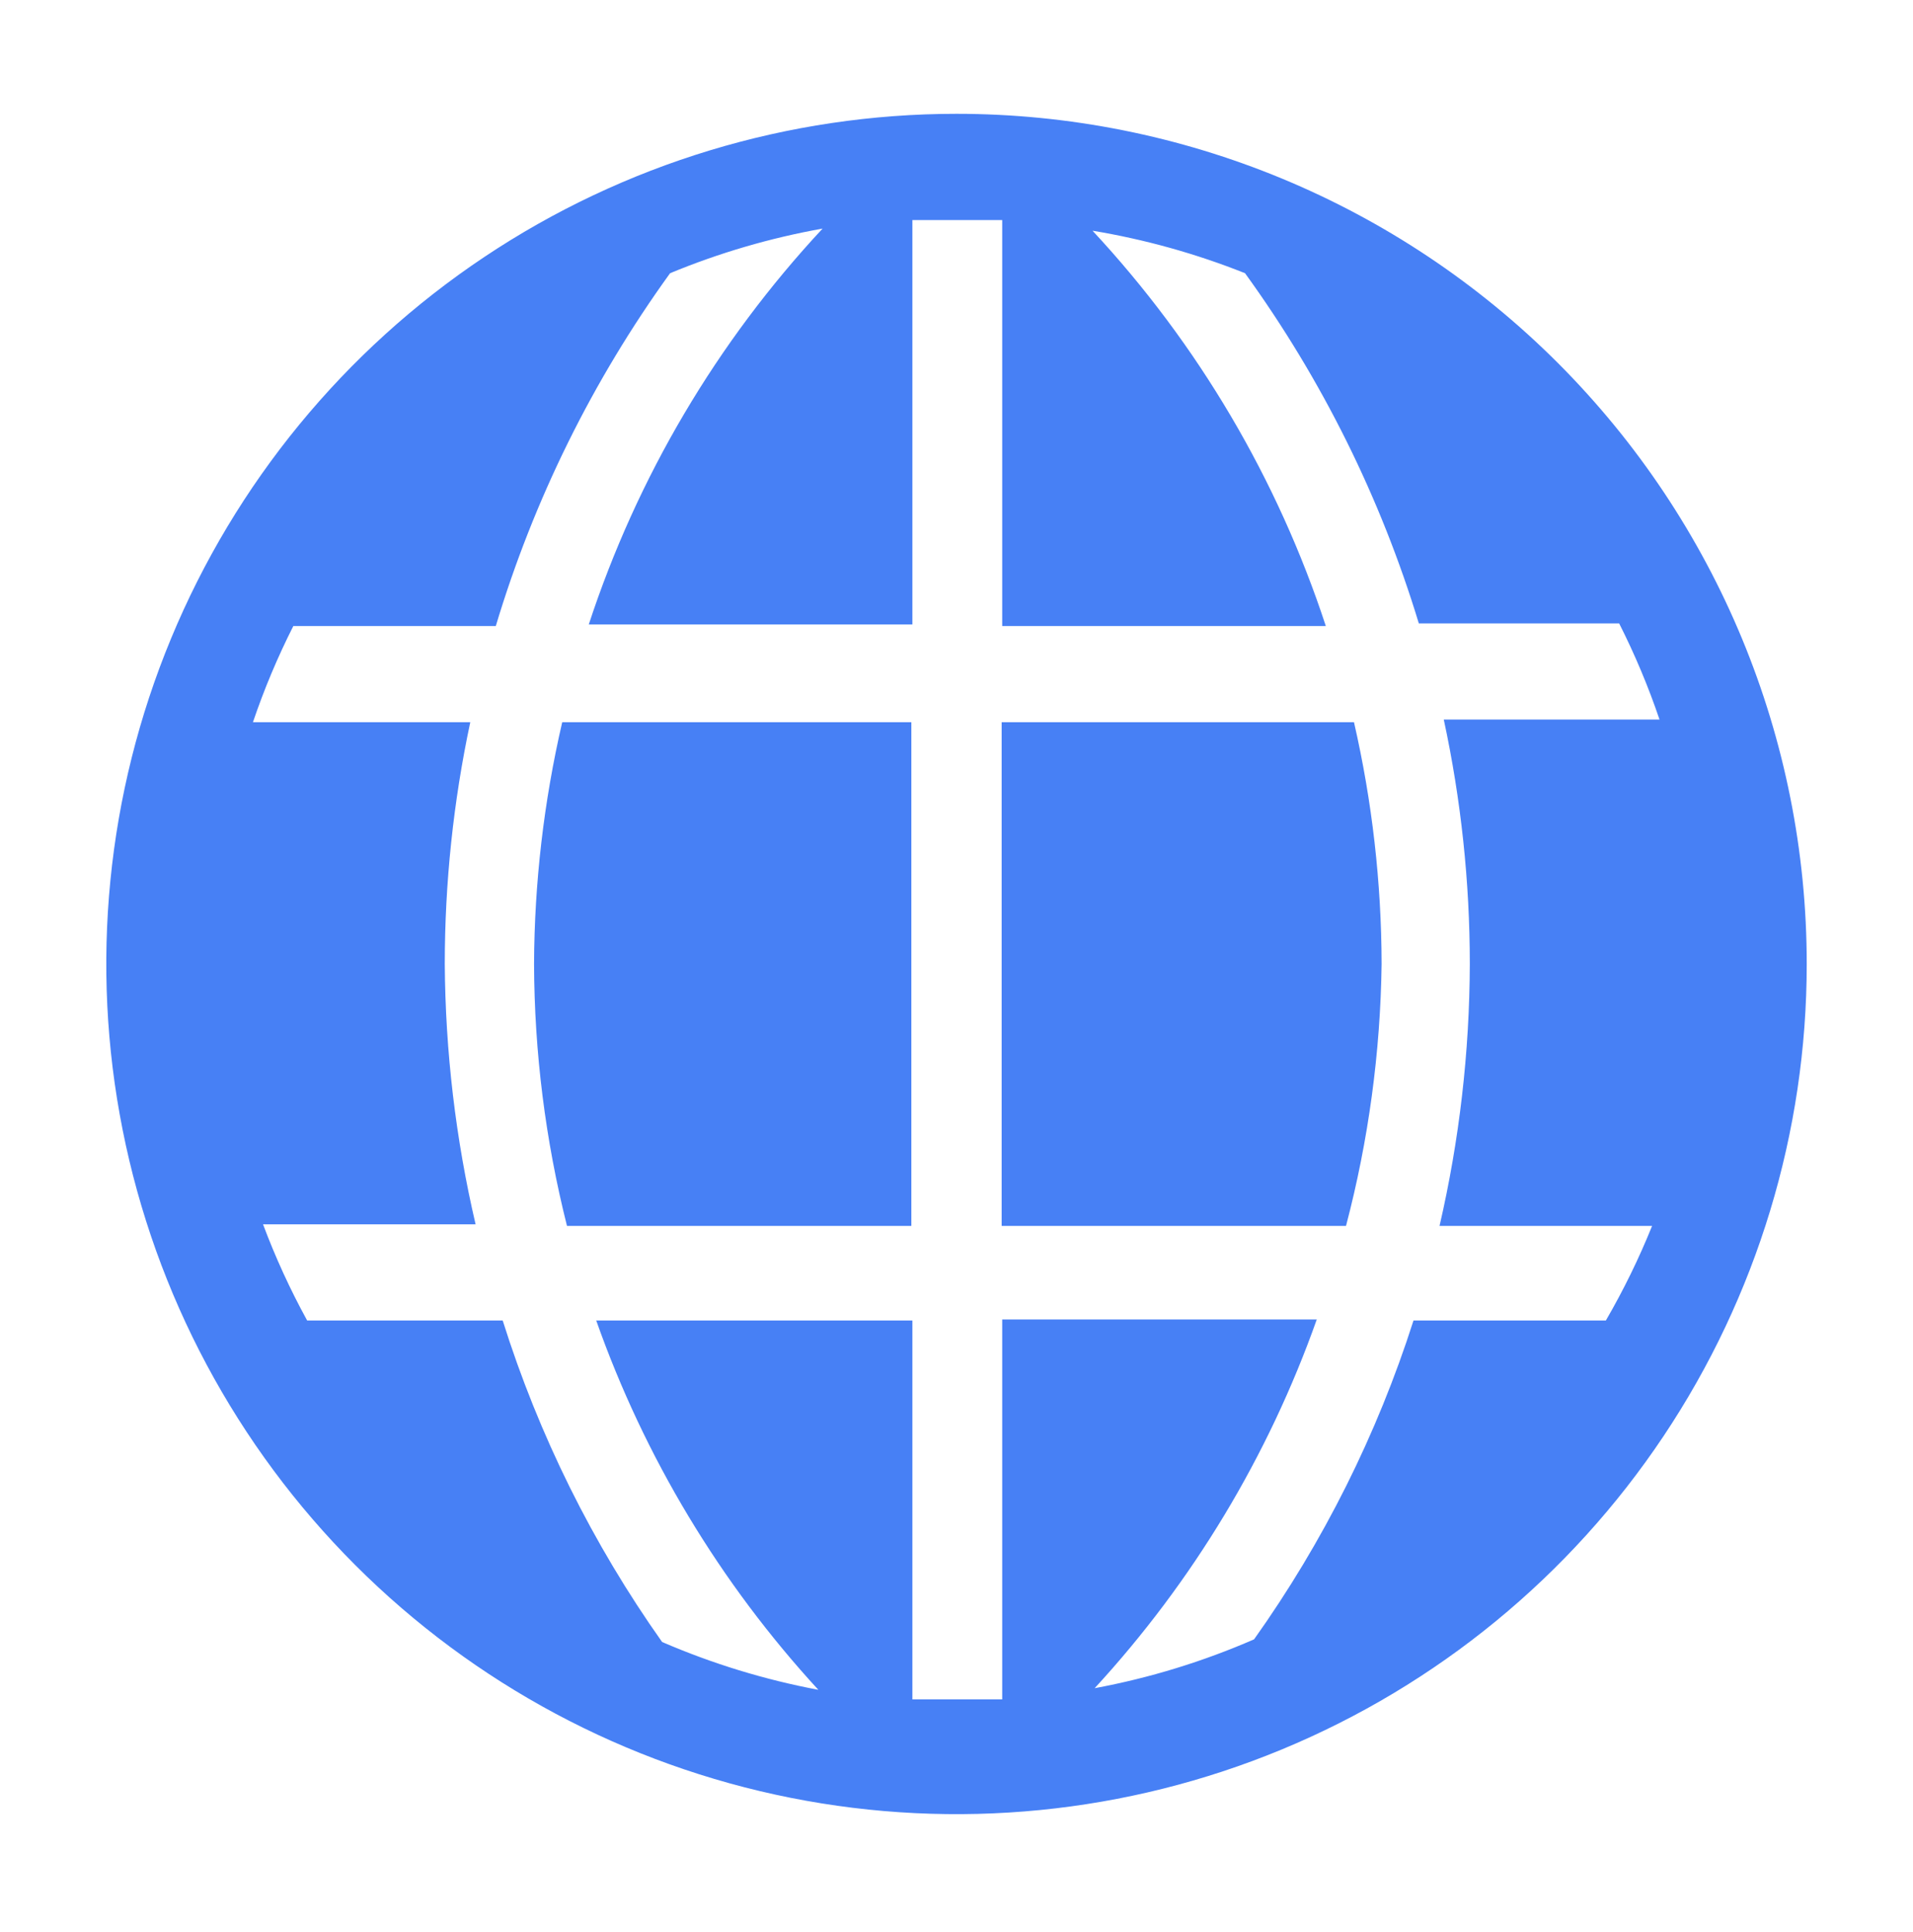 <svg width="100" height="101" viewBox="0 0 100 101" fill="none" xmlns="http://www.w3.org/2000/svg">
<g clip-path="url(#clip0_77_564)">
<path d="M27.917 50.394C27.932 55.012 28.511 59.611 29.639 64.089H47.639V37.755H29.389C28.429 41.9 27.935 46.14 27.917 50.394Z" fill="#0A56F1" fill-opacity="0.75"/>
<path d="M52.361 37.755V64.089H70.361C71.536 59.617 72.161 55.018 72.222 50.394C72.213 46.141 71.729 41.901 70.778 37.755H52.361Z" fill="#0A56F1" fill-opacity="0.75"/>
<path d="M50 5.95C41.21 5.95 32.617 8.557 25.308 13.44C17.999 18.324 12.303 25.265 8.939 33.386C5.575 41.507 4.695 50.444 6.41 59.065C8.124 67.686 12.357 75.606 18.573 81.821C24.789 88.037 32.708 92.27 41.329 93.985C49.951 95.7 58.887 94.82 67.008 91.456C75.129 88.092 82.071 82.395 86.954 75.086C91.838 67.778 94.445 59.185 94.445 50.394C94.445 38.607 89.762 27.302 81.427 18.967C73.092 10.633 61.787 5.95 50 5.95ZM83.945 69.033H73.889C71.988 74.986 69.177 80.608 65.556 85.7C62.883 86.865 60.088 87.722 57.222 88.255C62.354 82.679 66.304 76.121 68.833 68.978H52.389V88.839H47.694V69.033H31.167C33.693 76.187 37.643 82.754 42.778 88.339C39.971 87.811 37.232 86.972 34.611 85.839C30.977 80.704 28.166 75.034 26.278 69.033H16.056C15.168 67.415 14.398 65.734 13.75 64.005H24.861C23.82 59.542 23.28 54.977 23.25 50.394C23.252 46.146 23.698 41.91 24.583 37.755H13.222C13.806 36.032 14.512 34.352 15.333 32.728H25.917C27.902 26.114 30.982 19.88 35.028 14.283C37.593 13.22 40.266 12.438 43 11.95C37.474 17.881 33.304 24.942 30.778 32.644H47.694V11.505H52.389V32.728H69.306C66.784 25.038 62.624 17.986 57.111 12.061C59.84 12.514 62.513 13.259 65.083 14.283C69.105 19.839 72.175 26.025 74.167 32.589H84.639C85.46 34.213 86.166 35.893 86.75 37.617H75.472C76.376 41.816 76.832 46.099 76.833 50.394C76.819 55.004 76.288 59.597 75.25 64.089H86.361C85.674 65.792 84.866 67.445 83.945 69.033Z" fill="#0A56F1" fill-opacity="0.75"/>
</g>
<defs>
<clipPath id="clip0_77_564">
<rect width="100" height="100" fill="white" transform="translate(0 0.394)"/>
</clipPath>
</defs>
</svg>

